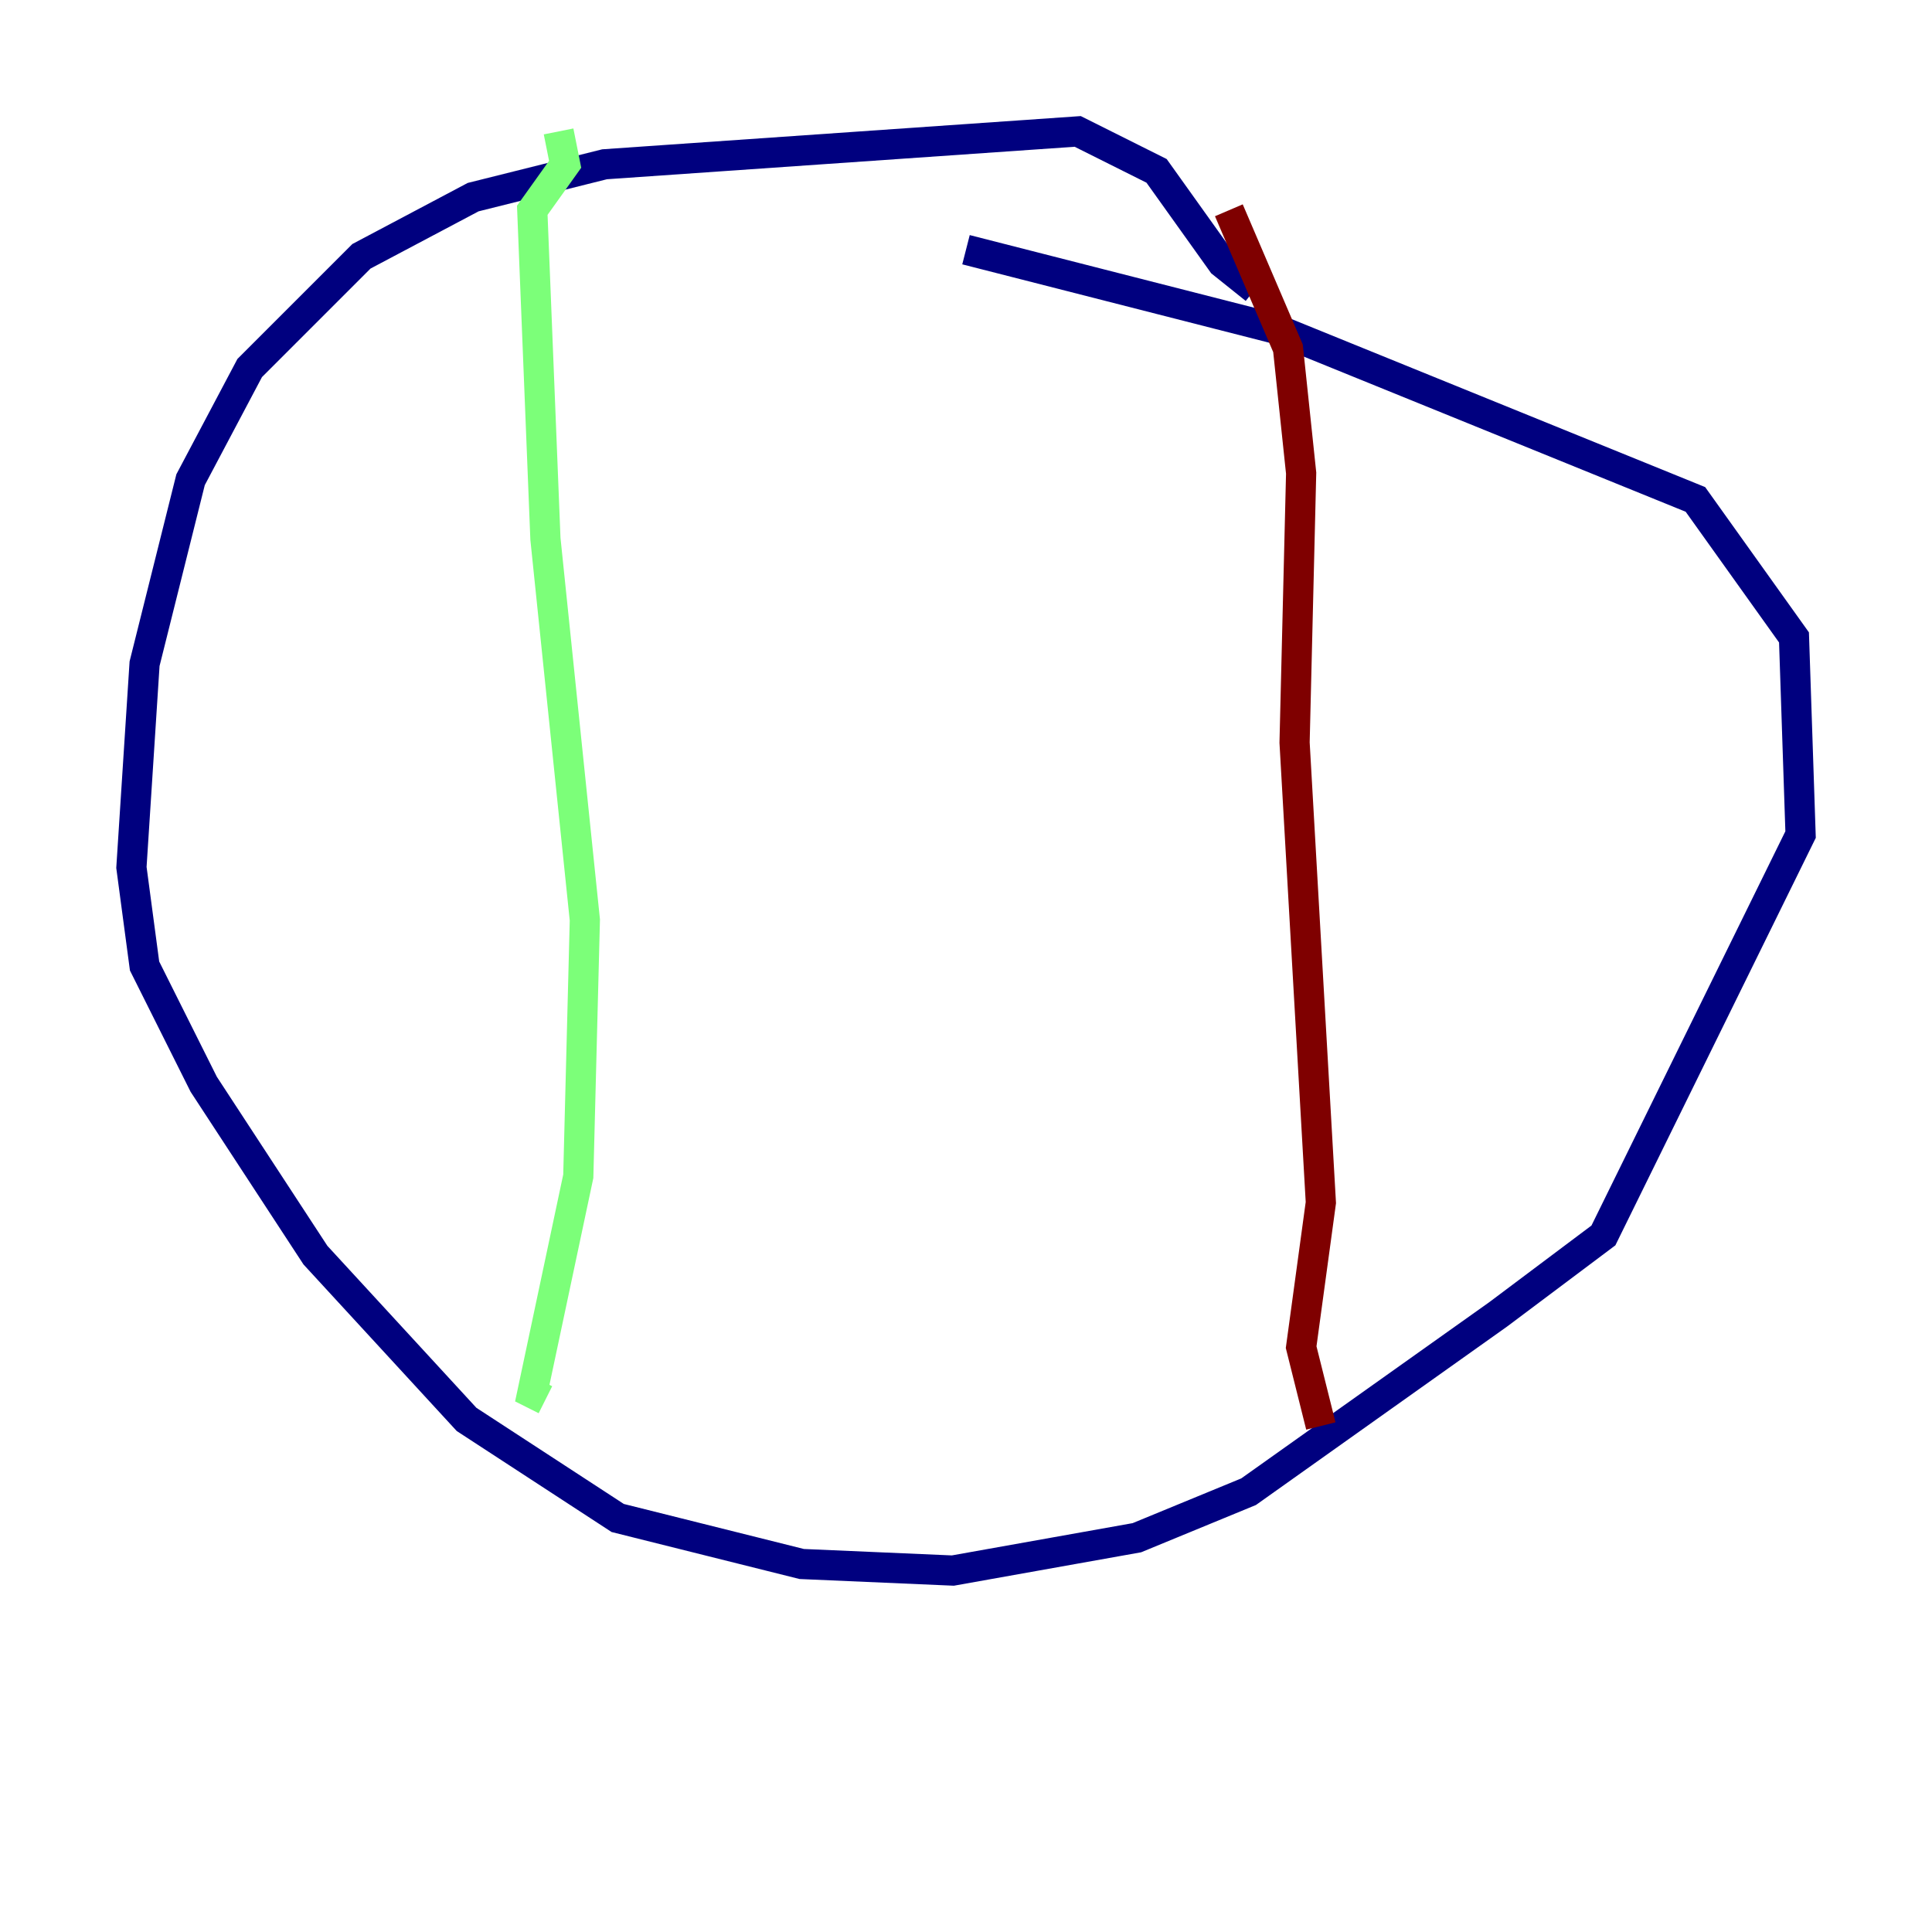 <?xml version="1.0" encoding="utf-8" ?>
<svg baseProfile="tiny" height="128" version="1.2" viewBox="0,0,128,128" width="128" xmlns="http://www.w3.org/2000/svg" xmlns:ev="http://www.w3.org/2001/xml-events" xmlns:xlink="http://www.w3.org/1999/xlink"><defs /><polyline fill="none" points="83.156,19.157 80.98,17.415 76.626,11.32 71.401,8.707 40.054,10.884 31.347,13.061 23.946,16.98 16.544,24.381 12.626,31.782 9.578,43.973 8.707,57.469 9.578,64.0 13.497,71.837 20.898,83.156 30.912,94.041 40.925,100.571 53.116,103.619 63.129,104.054 75.32,101.878 82.721,98.83 99.265,87.075 106.231,81.85 119.293,55.292 118.857,42.231 112.326,33.088 84.463,21.769 64.0,16.544" stroke="#00007f" stroke-width="2" /><polyline fill="none" points="37.007,8.707 37.442,10.884 35.265,13.932 36.136,35.701 38.748,60.952 38.313,77.932 35.265,92.299 36.136,92.735" stroke="#7cff79" stroke-width="2" /><polyline fill="none" points="81.415,13.932 85.333,23.075 86.204,31.347 85.769,49.197 87.51,79.674 86.204,89.252 87.51,94.476" stroke="#7f0000" stroke-width="2" /></svg>